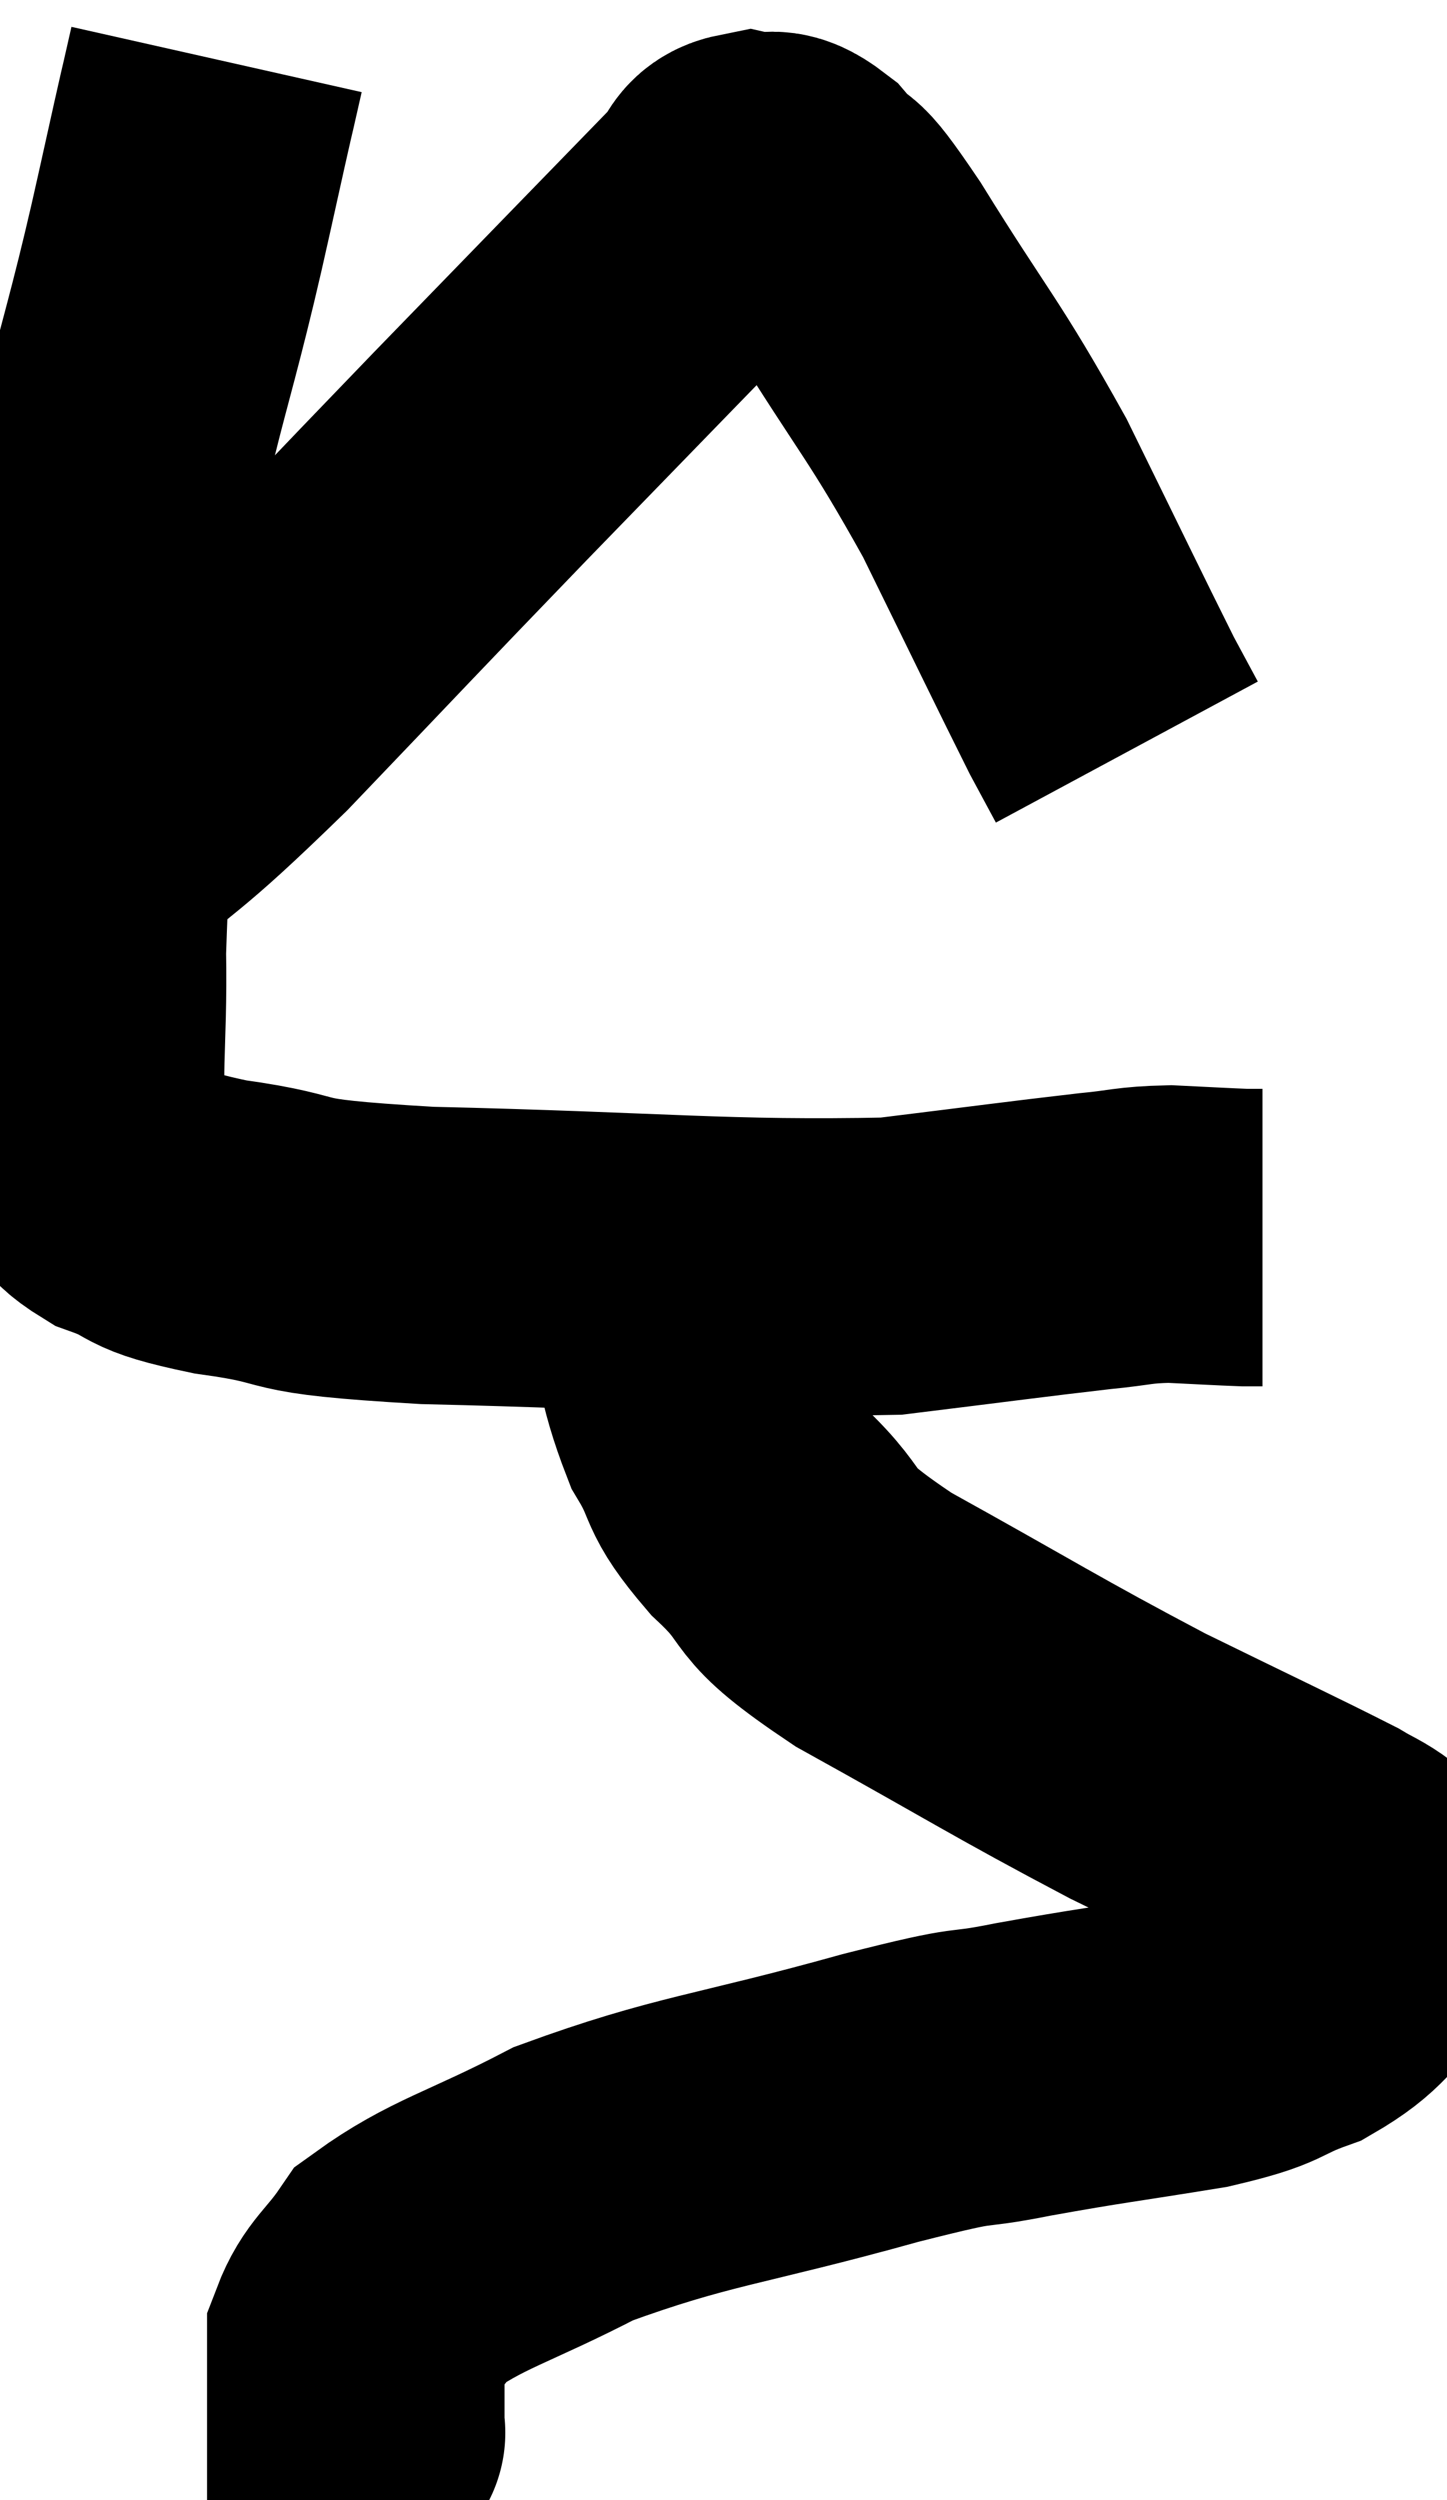 <svg xmlns="http://www.w3.org/2000/svg" viewBox="12.44 2.6 24.321 42.02" width="24.321" height="42.02"><path d="M 16.08 3.6 C 15.81 4.8, 16.035 3.765, 15.54 6 C 14.82 9.27, 14.55 9.39, 14.1 12.54 C 13.92 15.57, 13.815 16.29, 13.74 18.6 C 13.77 20.19, 13.62 20.775, 13.8 21.78 C 14.13 22.2, 13.875 22.26, 14.46 22.62 C 15.3 22.92, 14.85 22.95, 16.14 23.22 C 17.88 23.46, 16.8 23.535, 19.62 23.7 C 23.52 23.79, 24.615 23.94, 27.42 23.88 C 29.13 23.67, 29.67 23.595, 30.84 23.46 C 31.47 23.4, 31.47 23.355, 32.1 23.34 C 32.73 23.37, 32.97 23.385, 33.36 23.4 C 33.51 23.4, 33.585 23.4, 33.66 23.4 L 33.66 23.4" fill="none" stroke="black" stroke-width="5"></path><path d="M 13.44 17.16 C 14.97 15.81, 14.73 16.185, 16.5 14.46 C 18.51 12.36, 18.495 12.36, 20.52 10.26 C 22.56 8.16, 23.475 7.215, 24.6 6.06 C 24.81 5.85, 24.72 5.7, 25.02 5.64 C 25.41 5.73, 25.35 5.475, 25.8 5.82 C 26.31 6.42, 25.98 5.775, 26.82 7.02 C 27.99 8.91, 28.125 8.94, 29.16 10.8 C 30.06 12.63, 30.405 13.35, 30.96 14.46 C 31.17 14.85, 31.275 15.045, 31.38 15.24 C 31.38 15.24, 31.38 15.24, 31.38 15.24 L 31.38 15.24" fill="none" stroke="black" stroke-width="5"></path><path d="M 23.64 24 C 23.97 25.26, 23.91 25.515, 24.3 26.52 C 24.75 27.27, 24.495 27.195, 25.2 28.02 C 26.16 28.92, 25.53 28.755, 27.12 29.82 C 29.34 31.05, 29.655 31.275, 31.56 32.28 C 33.15 33.06, 33.795 33.36, 34.74 33.84 C 35.04 34.02, 35.1 34.02, 35.34 34.2 C 35.52 34.38, 35.64 34.32, 35.7 34.56 C 35.64 34.86, 35.94 34.725, 35.58 35.16 C 34.92 35.73, 35.01 35.865, 34.26 36.3 C 33.42 36.6, 33.735 36.63, 32.58 36.9 C 31.11 37.14, 30.975 37.14, 29.64 37.38 C 28.44 37.62, 29.13 37.38, 27.24 37.86 C 24.66 38.58, 24.09 38.565, 22.08 39.3 C 20.64 40.05, 20.115 40.14, 19.2 40.8 C 18.81 41.37, 18.615 41.43, 18.42 41.94 C 18.42 42.39, 18.42 42.45, 18.42 42.84 C 18.42 43.17, 18.42 43.335, 18.42 43.5 C 18.42 43.5, 18.42 43.5, 18.42 43.5 C 18.42 43.5, 18.45 43.47, 18.42 43.5 L 18.3 43.62" fill="none" stroke="black" stroke-width="5"></path></svg>